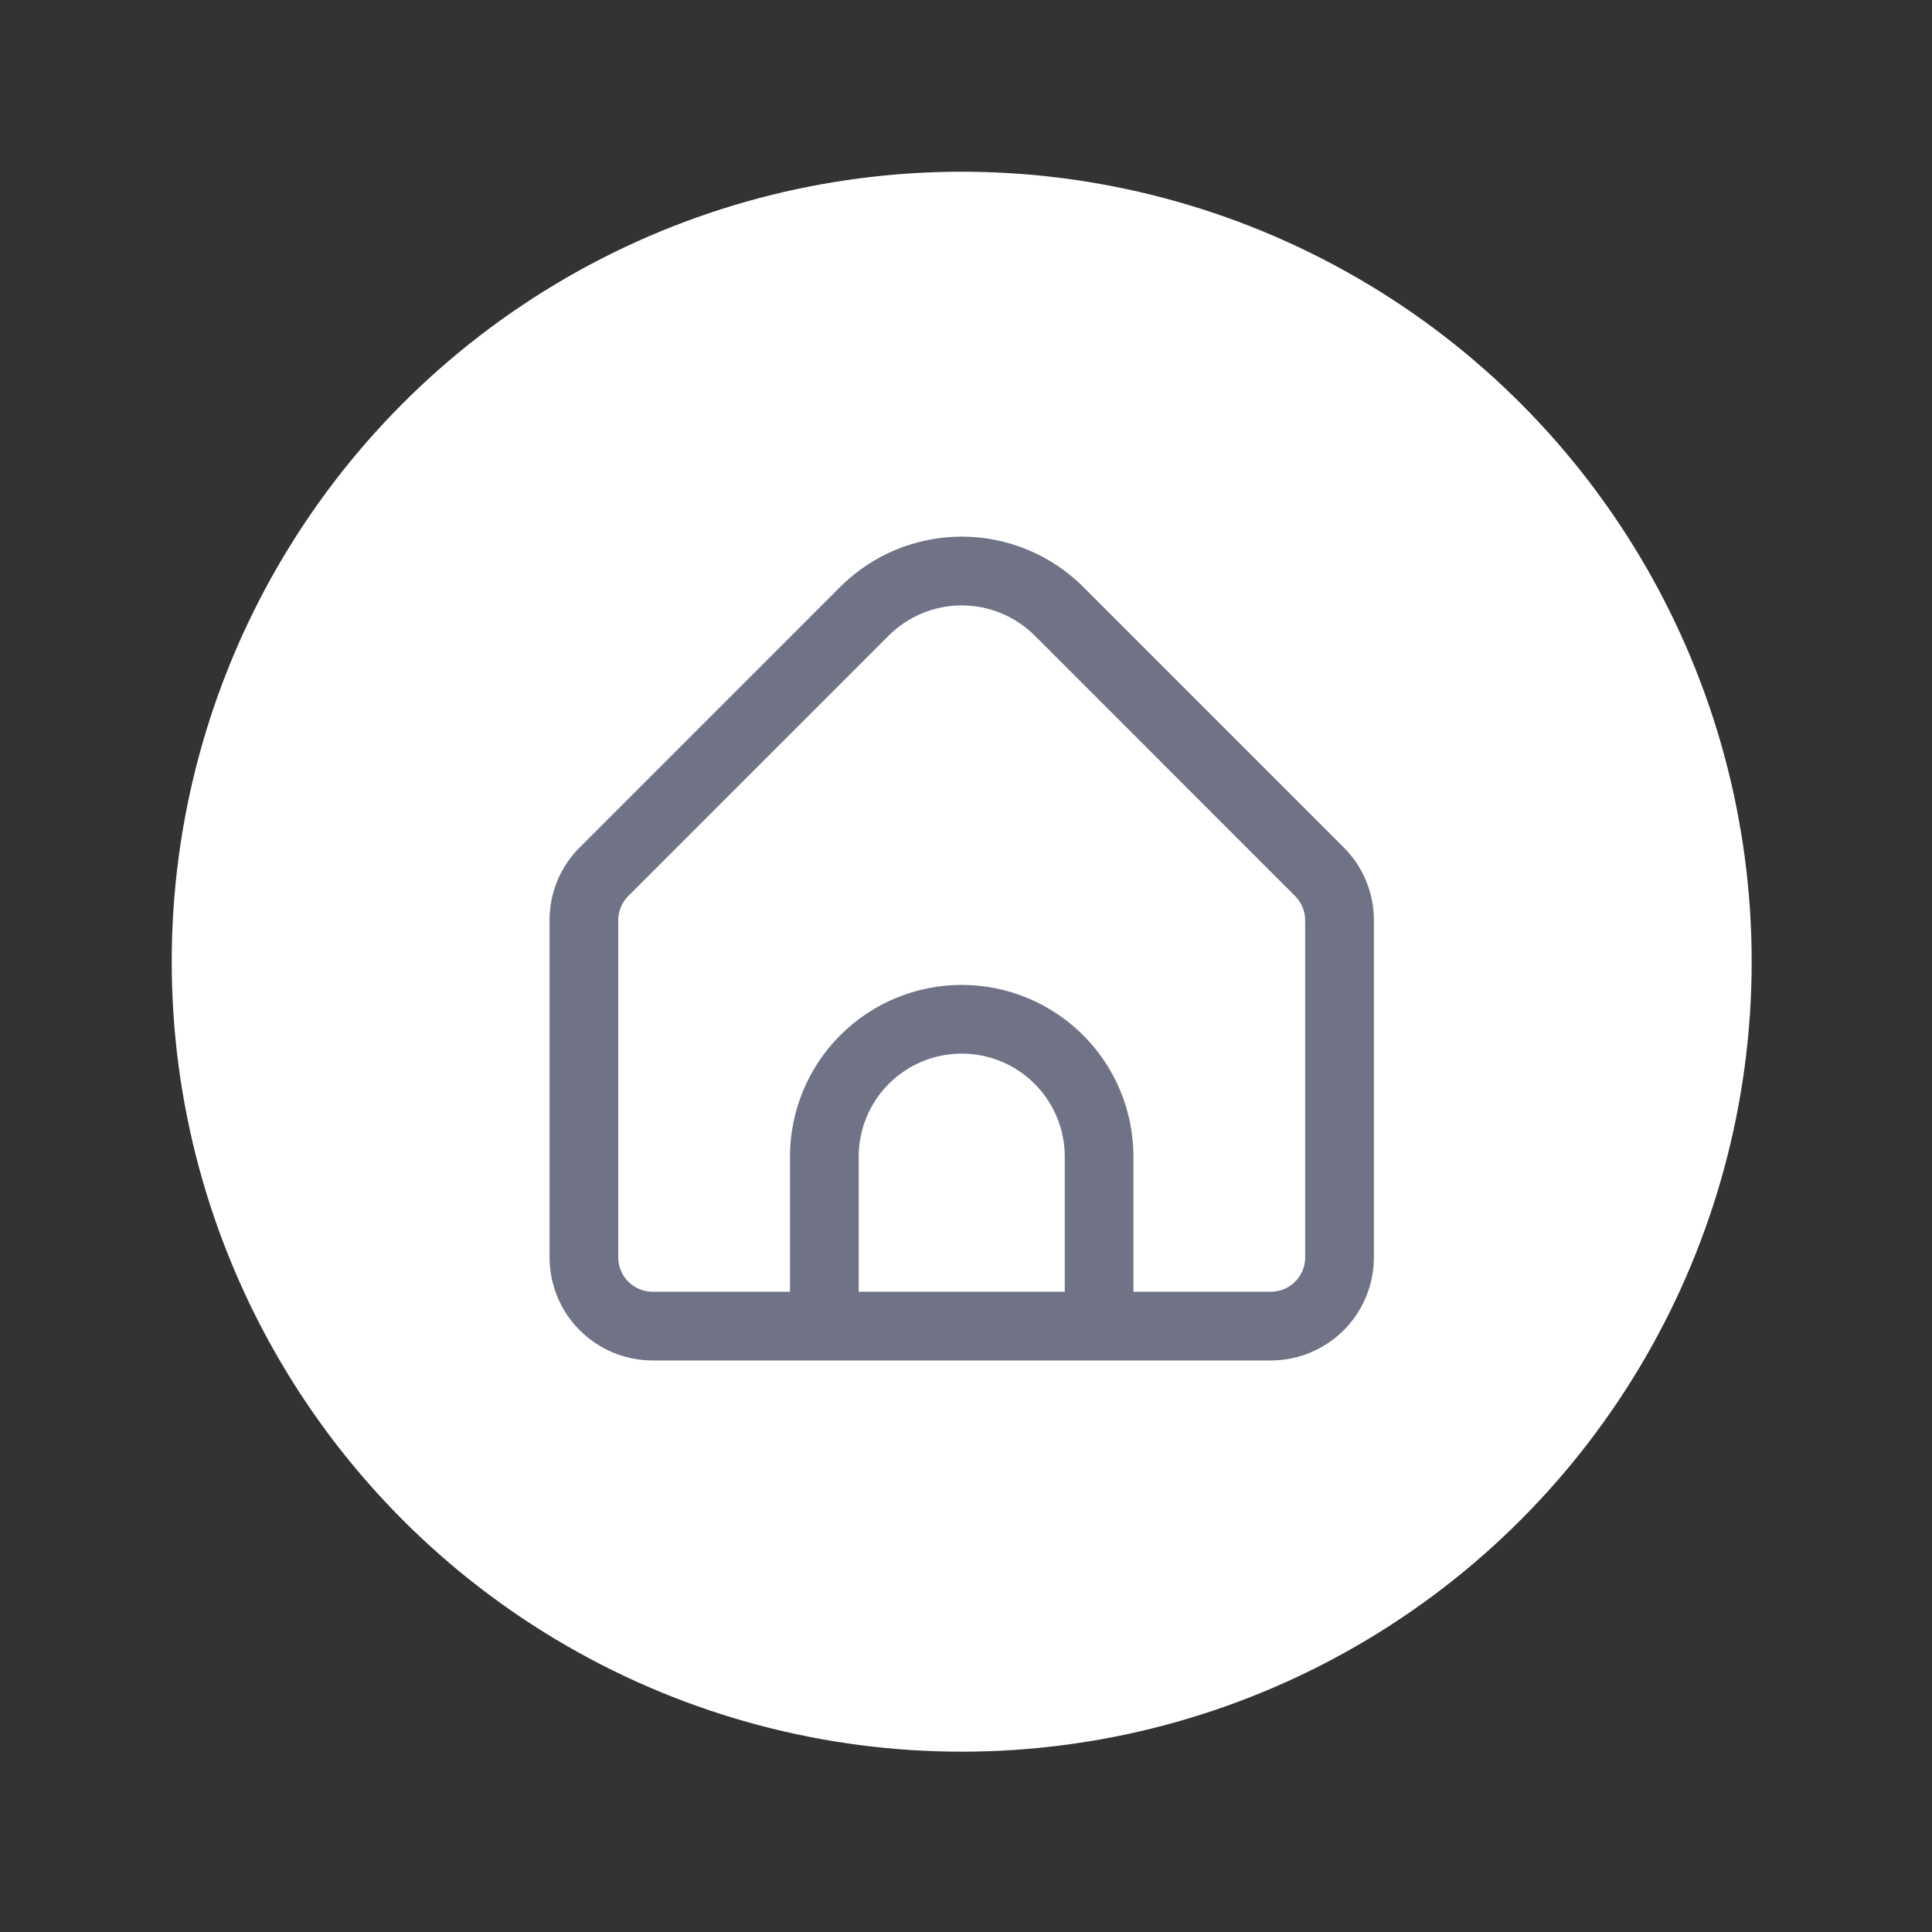 <svg width="75" height="75" viewBox="0 0 75 75" fill="none" xmlns="http://www.w3.org/2000/svg">
<rect x="0" y="0" width="75" height="75" fill="#333333" stroke="none"/>
<circle cx="37.333" cy="37.333" r="30.667" fill="white"/>
<g clip-path="url(#clip0_1691_19528)">
<path d="M52.161 32.895L42.048 22.781C40.797 21.533 39.101 20.832 37.334 20.832C35.566 20.832 33.87 21.533 32.619 22.781L22.506 32.895C22.133 33.266 21.837 33.706 21.636 34.192C21.435 34.677 21.332 35.198 21.334 35.723V48.813C21.334 49.873 21.755 50.891 22.505 51.641C23.255 52.391 24.273 52.813 25.334 52.813H49.334C50.394 52.813 51.412 52.391 52.162 51.641C52.912 50.891 53.334 49.873 53.334 48.813V35.723C53.335 35.198 53.232 34.677 53.031 34.192C52.83 33.706 52.534 33.266 52.161 32.895ZM41.334 50.146H33.334V44.901C33.334 43.84 33.755 42.822 34.505 42.072C35.255 41.322 36.273 40.901 37.334 40.901C38.394 40.901 39.412 41.322 40.162 42.072C40.912 42.822 41.334 43.84 41.334 44.901V50.146ZM50.667 48.813C50.667 49.166 50.526 49.505 50.276 49.755C50.026 50.005 49.687 50.146 49.334 50.146H44V44.901C44 43.133 43.298 41.437 42.048 40.187C40.797 38.936 39.102 38.234 37.334 38.234C35.565 38.234 33.87 38.936 32.62 40.187C31.369 41.437 30.667 43.133 30.667 44.901V50.146H25.334C24.98 50.146 24.641 50.005 24.391 49.755C24.141 49.505 24 49.166 24 48.813V35.723C24.001 35.37 24.142 35.031 24.391 34.781L34.504 24.67C35.256 23.922 36.273 23.502 37.334 23.502C38.394 23.502 39.411 23.922 40.163 24.67L50.276 34.785C50.524 35.034 50.665 35.371 50.667 35.723V48.813Z" fill="#707386"/>
</g>
<defs>
<clipPath id="clip0_1691_19528">
<rect width="32" height="32" fill="white" transform="translate(21.334 20.803)"/>
</clipPath>
</defs>
</svg>
